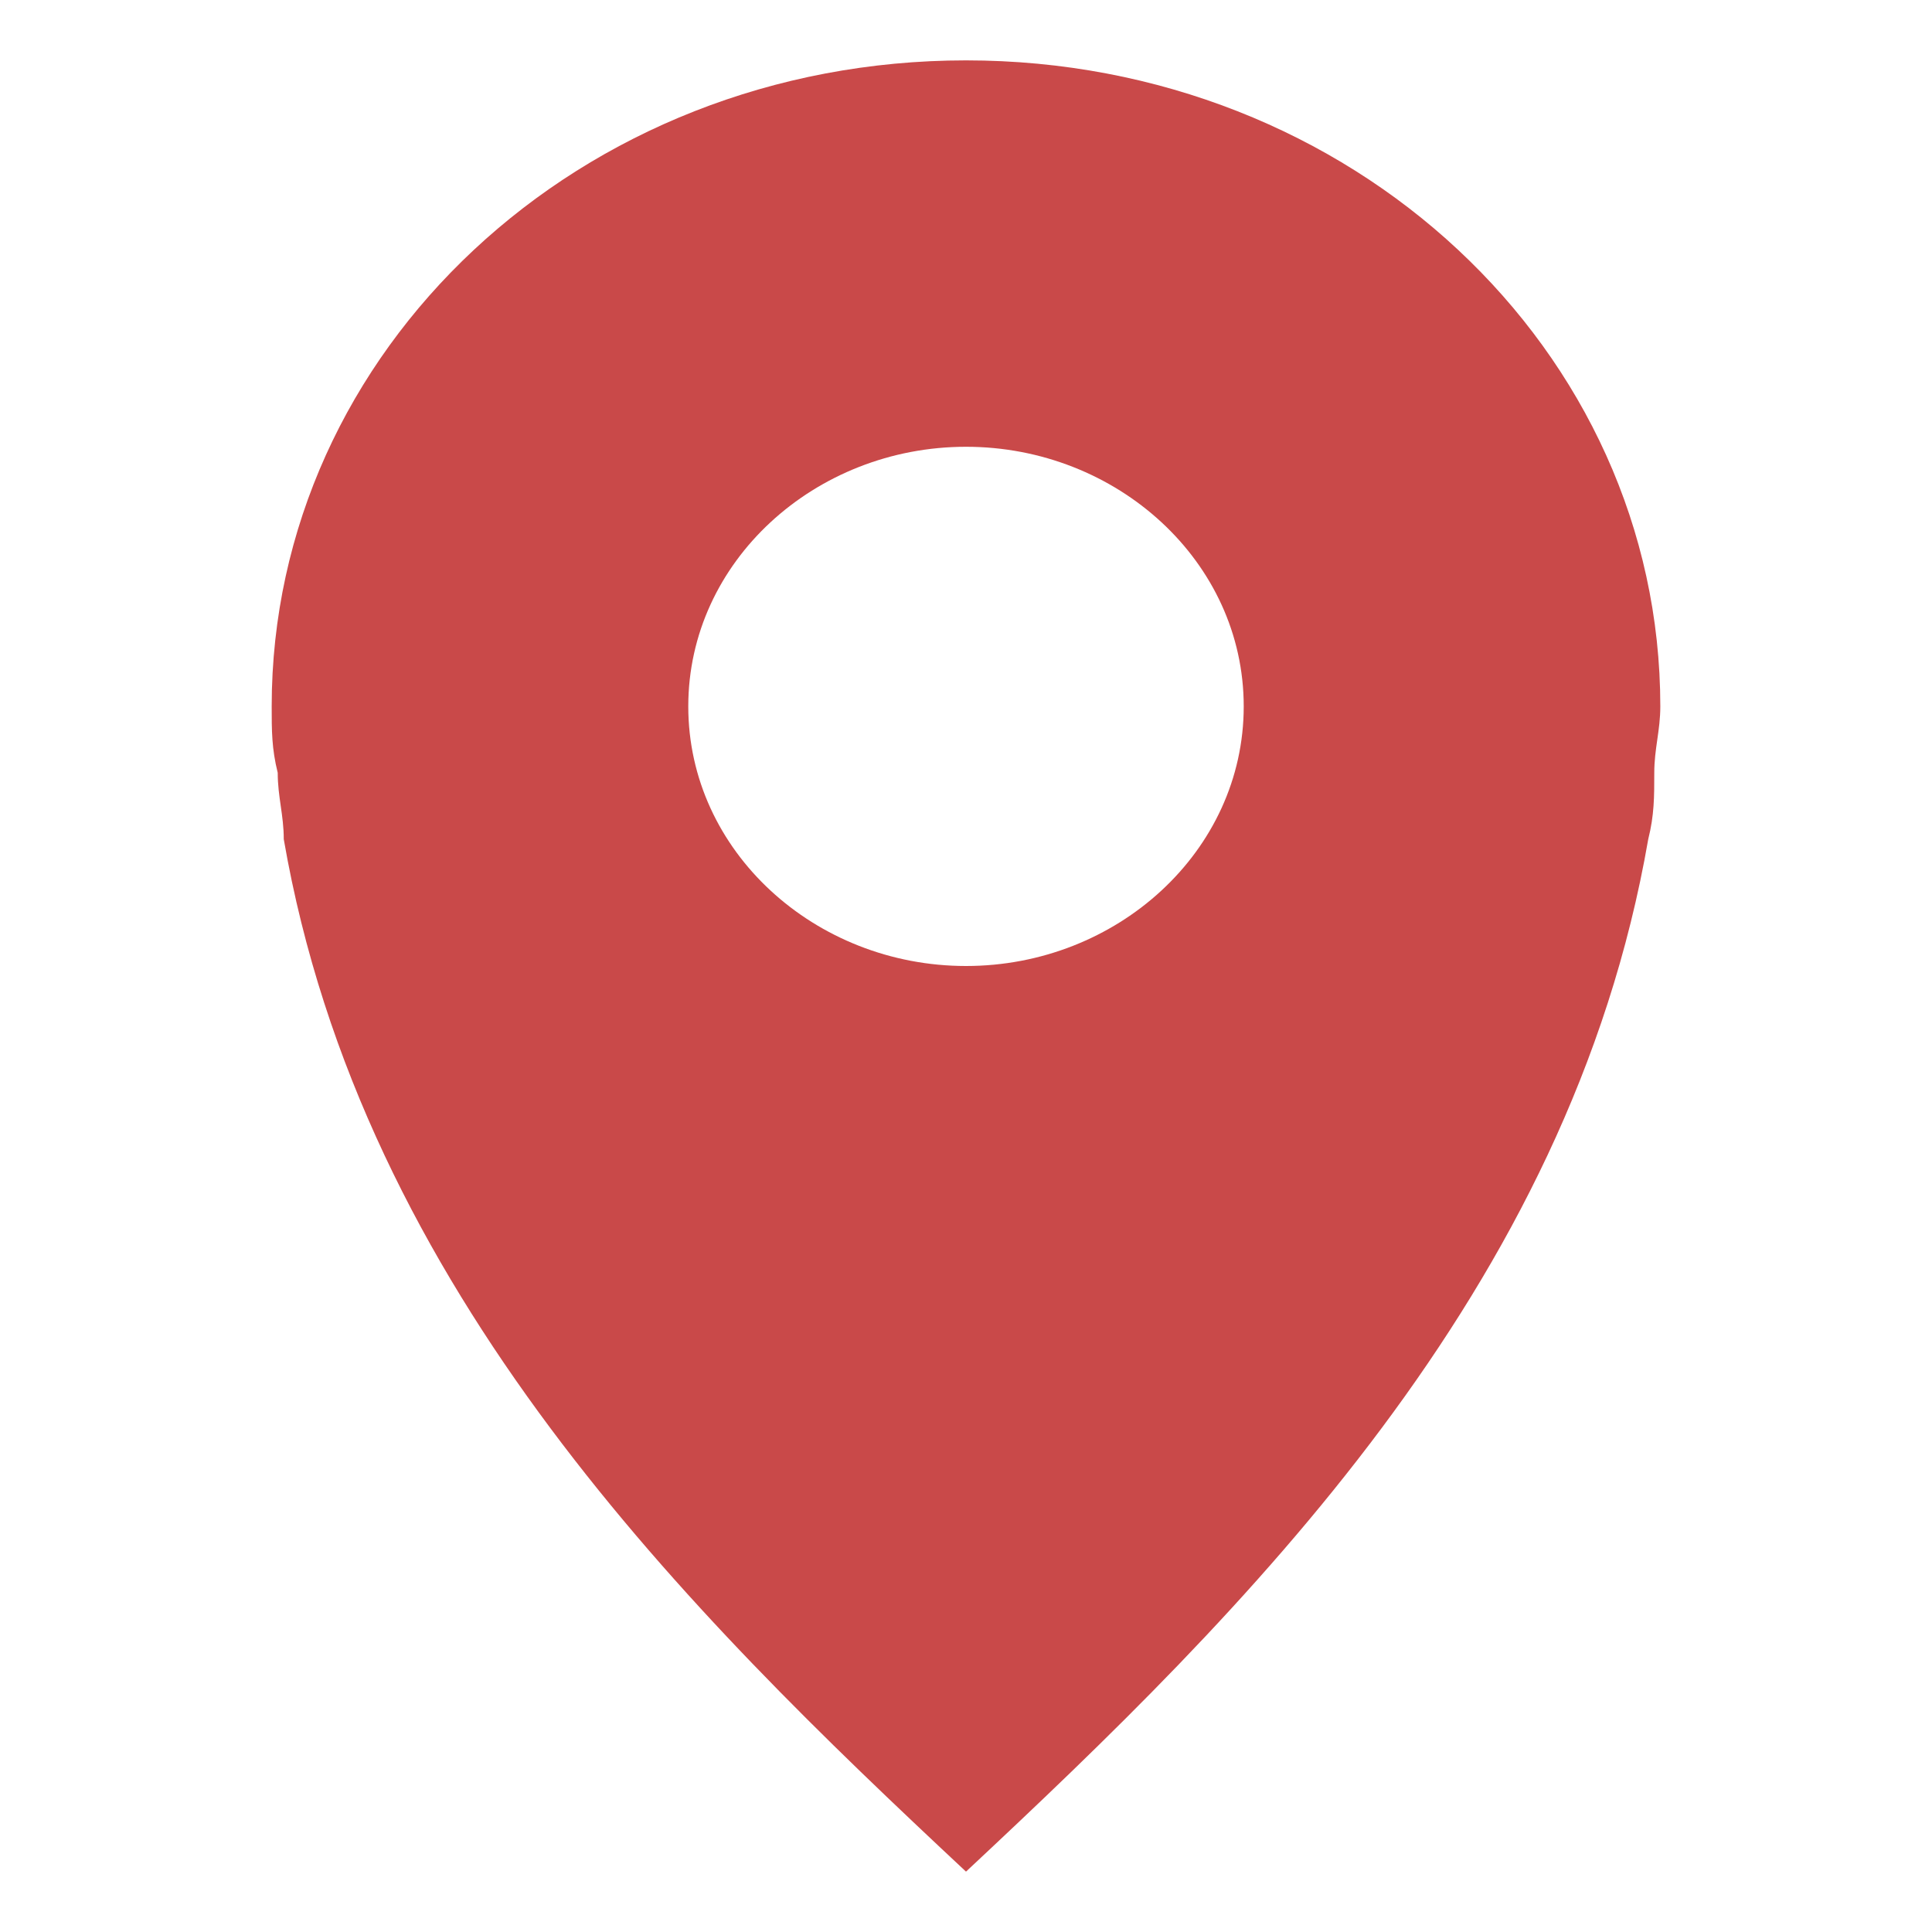<svg width="32" height="32" viewBox="0 0 32 32" fill="none" xmlns="http://www.w3.org/2000/svg">
<path d="M16 1C9.6 1 4.5 5.8 4.5 11.7C4.5 12.1 4.5 12.4 4.6 12.8C4.6 13.2 4.7 13.5 4.7 13.9C6 21.4 11.4 26.7 16 31C20.6 26.7 26 21.4 27.3 13.9C27.4 13.5 27.4 13.2 27.4 12.8C27.4 12.4 27.5 12.1 27.5 11.7C27.5 5.8 22.4 1 16 1ZM16 7.4C18.5 7.4 20.6 9.3 20.6 11.7C20.6 14.1 18.5 16 16 16C13.5 16 11.4 14.1 11.4 11.7C11.4 9.3 13.5 7.4 16 7.4Z" fill="#C94949"/>
</svg>
